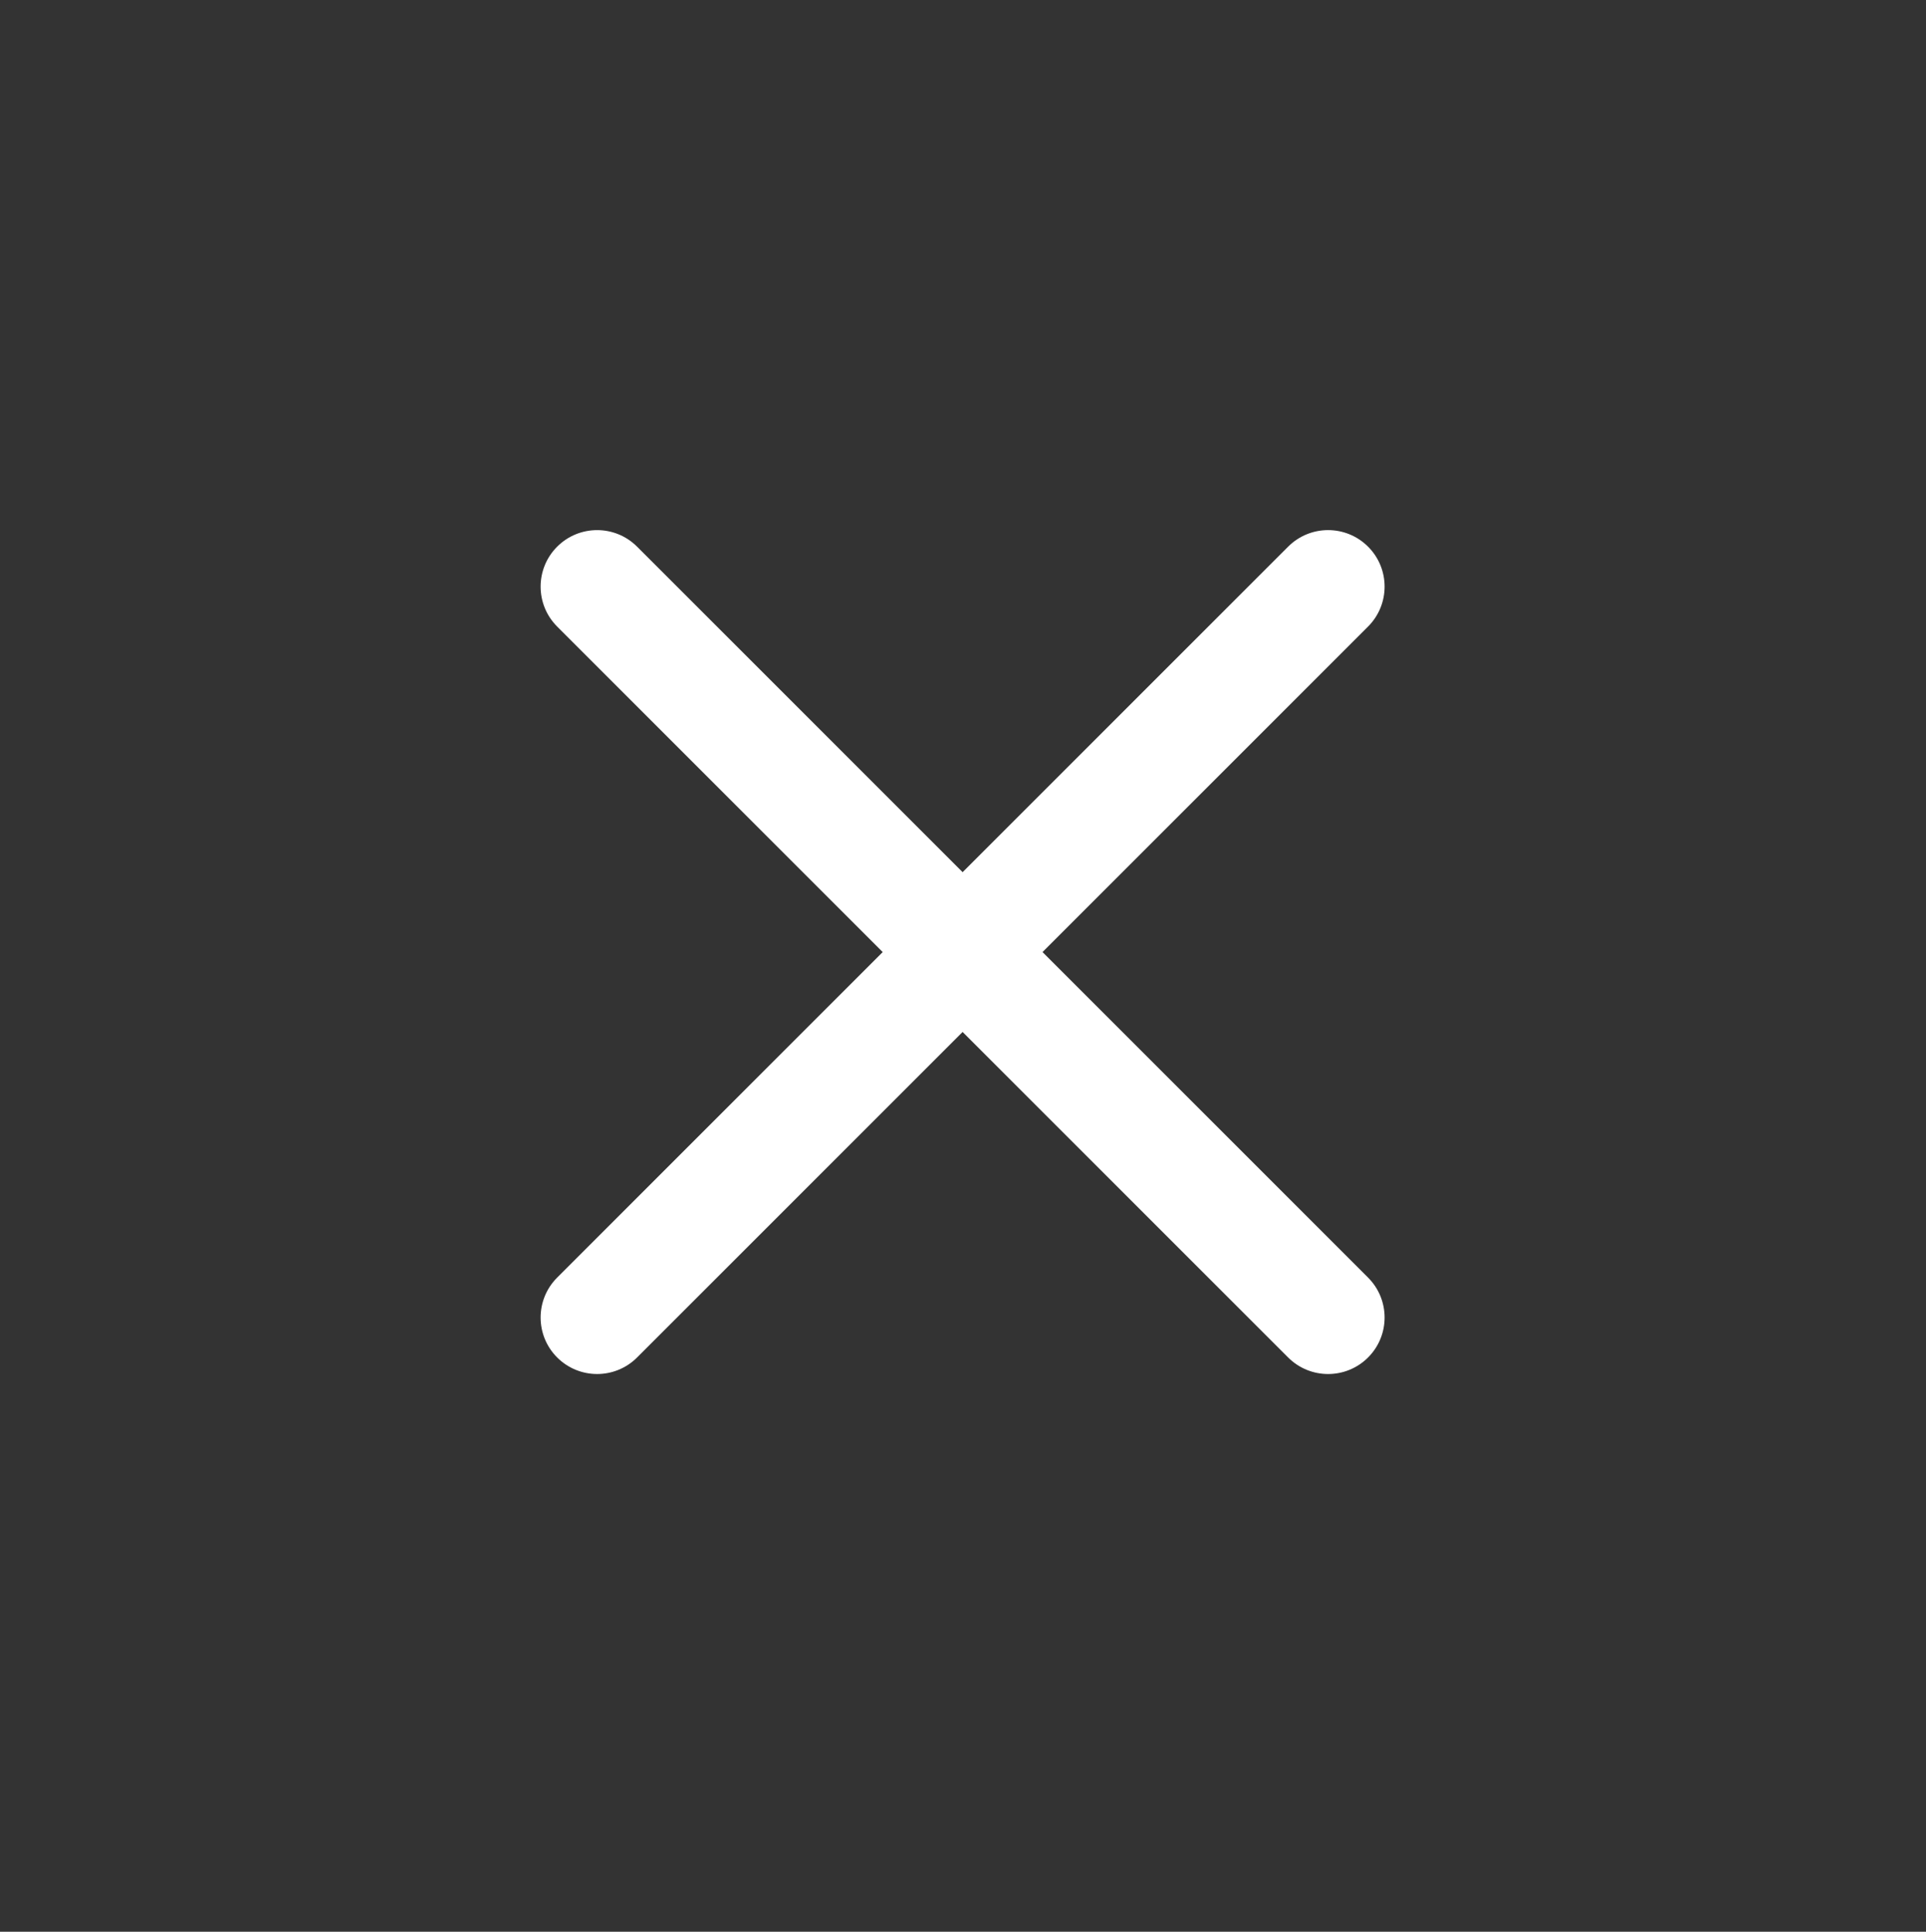 <?xml version="1.0" encoding="utf-8"?>
<!-- Generator: Adobe Illustrator 16.0.0, SVG Export Plug-In . SVG Version: 6.00 Build 0)  -->
<svg version="1.2" baseProfile="tiny" id="Layer_1" xmlns="http://www.w3.org/2000/svg" xmlns:xlink="http://www.w3.org/1999/xlink"
	 x="0px" y="0px" width="460.185px" height="461.601px" viewBox="0 0 460.185 461.601" xml:space="preserve">
<rect x="0" y="0" width="460.185" height="461.601" fill="#333333" stroke="none"/>
<rect x="-0.5" y="0.5" display="none" stroke="#FFFFFF" stroke-miterlimit="10" width="460" height="462"/>
<path fill="#FFFFFF" d="M326.874,324.374c-5.272,5.272-13.819,5.272-19.092,0L133.127,149.719c-5.272-5.271-5.272-13.82,0-19.092
	l0,0c5.272-5.272,13.82-5.271,19.092,0l174.655,174.655C332.146,310.555,332.146,319.102,326.874,324.374L326.874,324.374z"/>
<path fill="#FFFFFF" d="M326.874,130.626c5.272,5.272,5.272,13.819,0,19.092L152.219,324.373c-5.271,5.271-13.82,5.271-19.092,0l0,0
	c-5.272-5.272-5.271-13.82,0-19.092l174.655-174.655C313.055,125.354,321.602,125.354,326.874,130.626L326.874,130.626z"/>
</svg>
